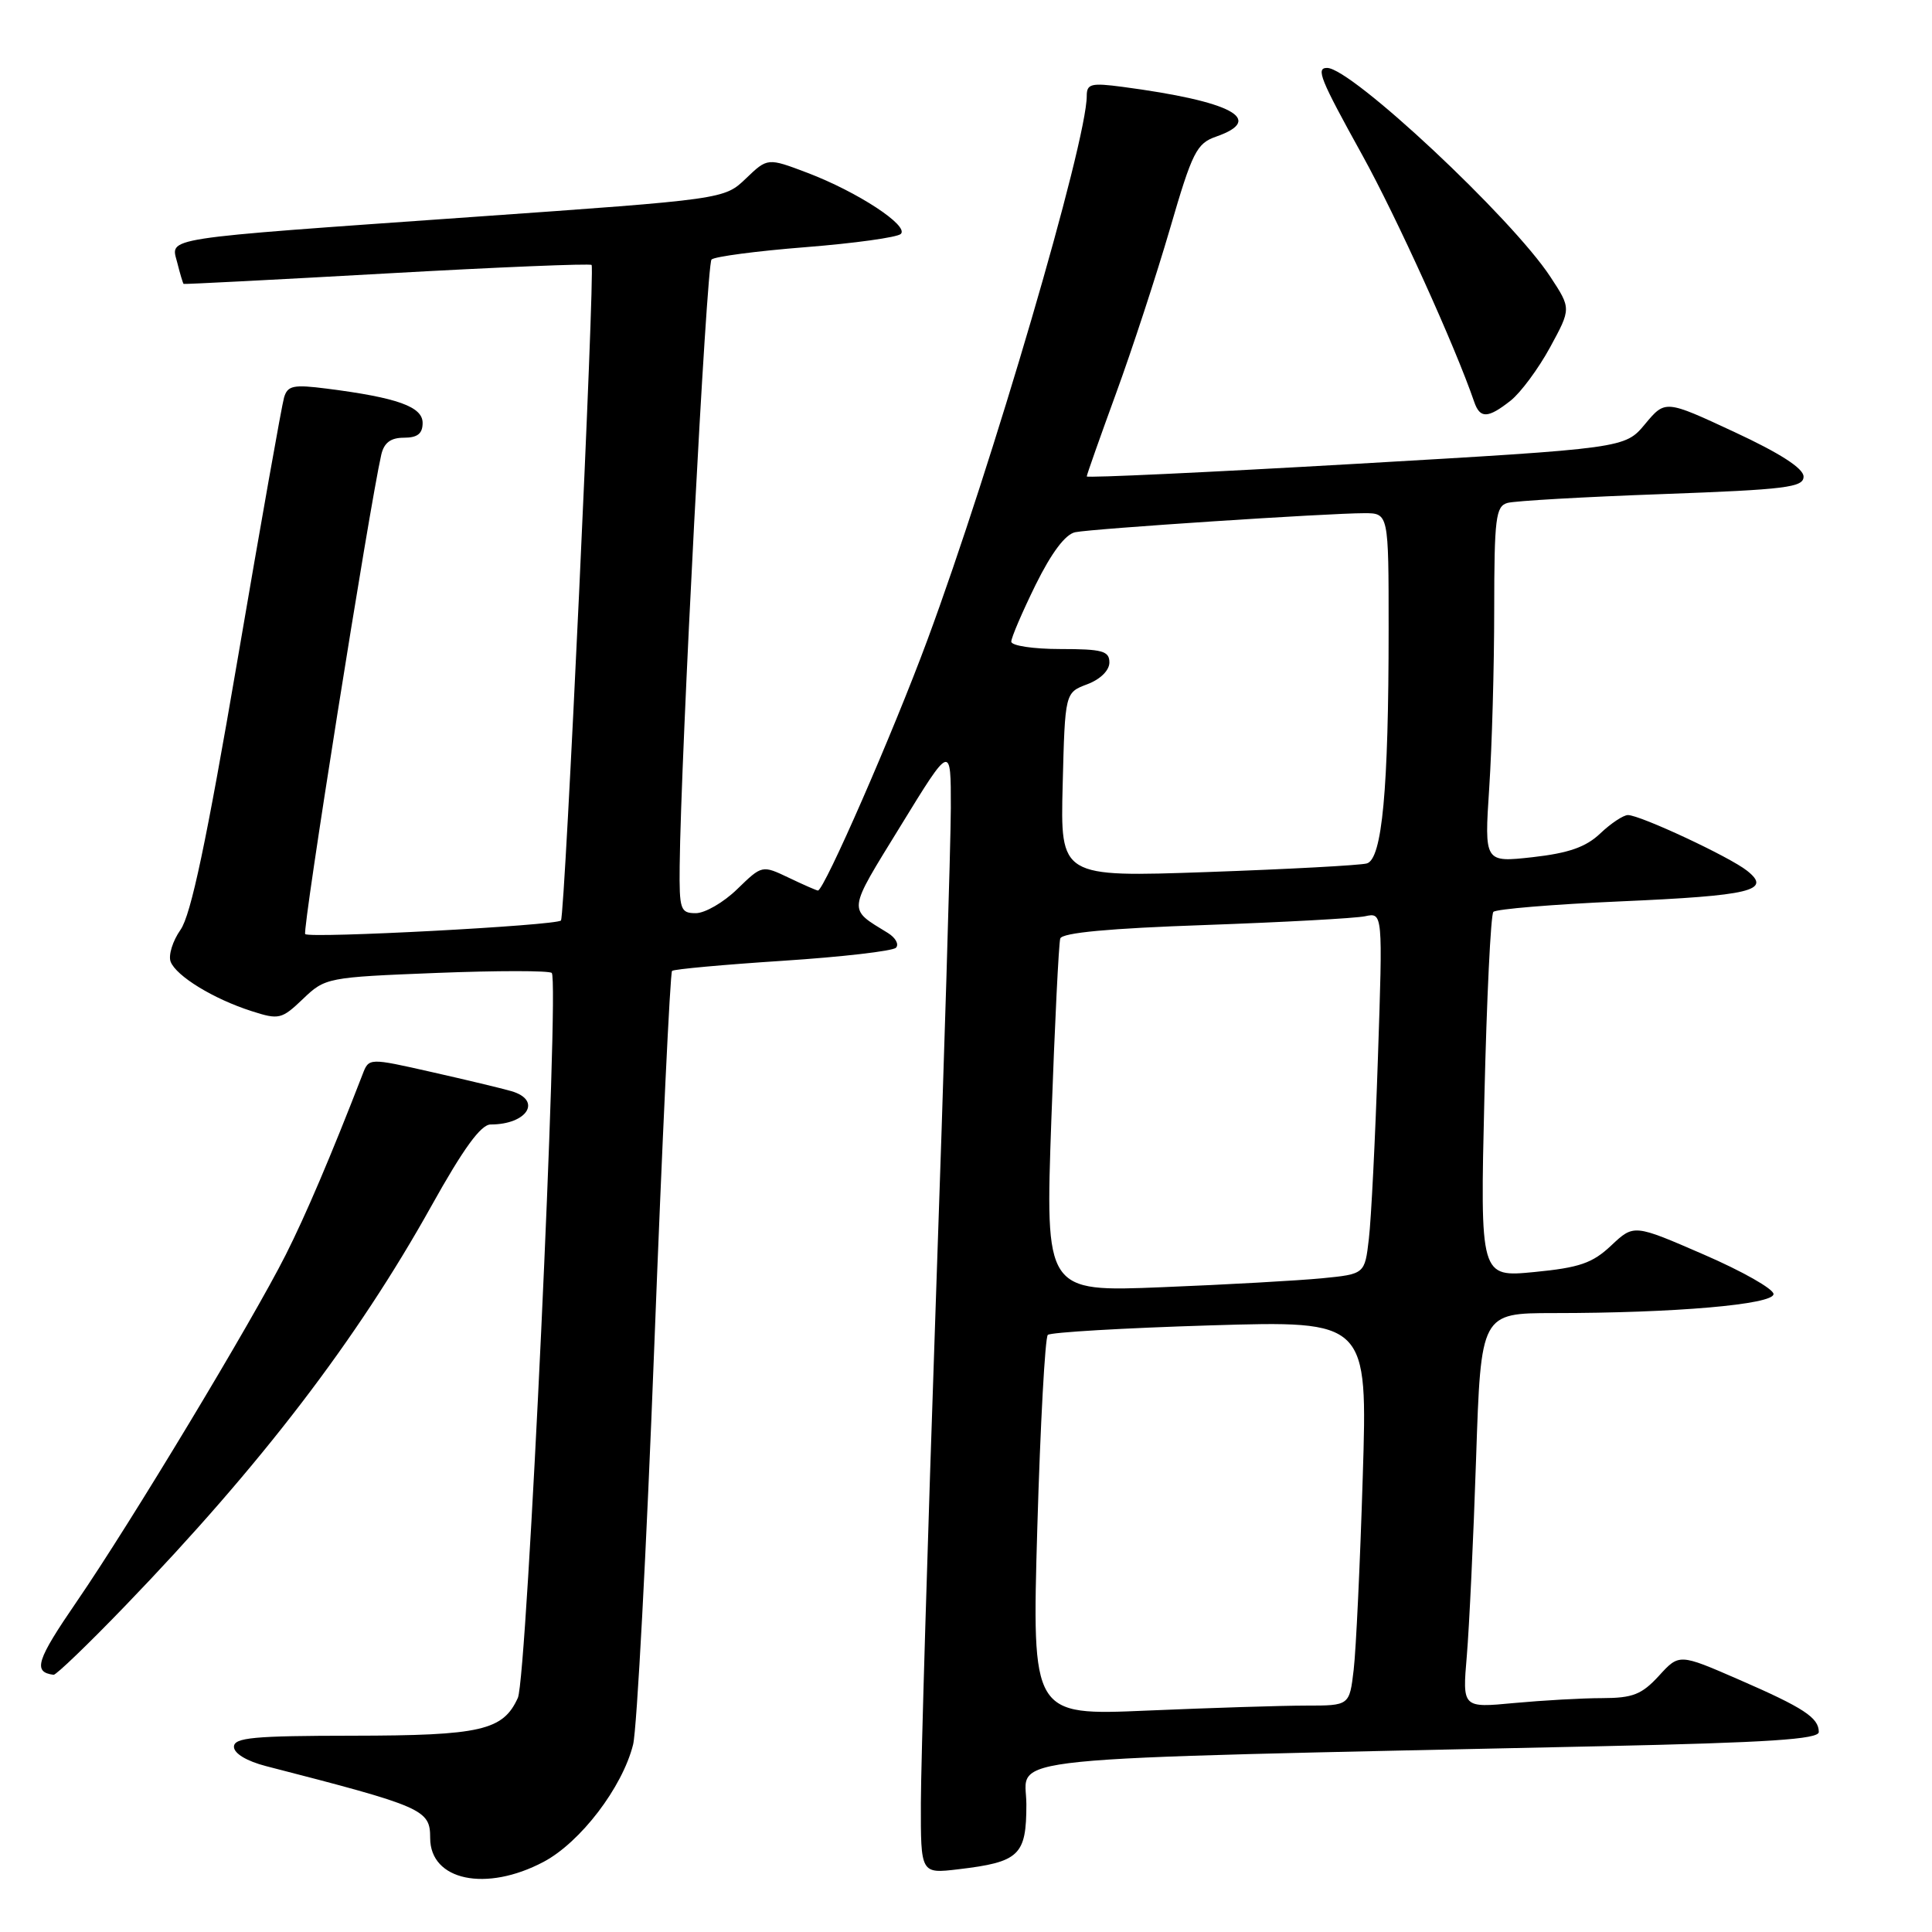 <?xml version="1.0" encoding="UTF-8" standalone="no"?>
<!DOCTYPE svg PUBLIC "-//W3C//DTD SVG 1.1//EN" "http://www.w3.org/Graphics/SVG/1.1/DTD/svg11.dtd" >
<svg xmlns="http://www.w3.org/2000/svg" xmlns:xlink="http://www.w3.org/1999/xlink" version="1.1" viewBox="0 0 256 256">
 <g >
 <path fill="currentColor"
d=" M 72.02 246.71 C 76.91 244.12 82.47 236.84 83.89 231.16 C 84.39 229.15 85.66 205.35 86.70 178.28 C 87.74 151.22 88.80 128.88 89.05 128.65 C 89.30 128.42 95.90 127.82 103.72 127.31 C 111.54 126.80 118.29 126.02 118.72 125.58 C 119.15 125.13 118.67 124.26 117.66 123.63 C 112.29 120.32 112.21 121.04 119.34 109.43 C 126.00 98.57 126.00 98.57 125.99 107.04 C 125.98 111.69 125.09 141.15 124.00 172.50 C 122.92 203.85 122.03 233.73 122.02 238.89 C 122.00 248.28 122.00 248.28 126.97 247.69 C 135.08 246.73 136.00 245.85 136.00 239.08 C 136.00 232.54 129.62 233.19 212.25 231.38 C 234.31 230.90 241.00 230.46 241.00 229.50 C 241.00 227.60 239.00 226.29 230.38 222.54 C 222.50 219.11 222.50 219.11 219.81 222.06 C 217.54 224.53 216.35 225.00 212.31 225.01 C 209.66 225.01 204.41 225.31 200.63 225.66 C 193.77 226.31 193.77 226.31 194.36 219.41 C 194.68 215.61 195.24 203.84 195.59 193.25 C 196.23 174.00 196.23 174.00 205.87 173.99 C 221.92 173.99 235.00 172.85 235.00 171.47 C 235.00 170.79 230.84 168.43 225.75 166.23 C 216.50 162.21 216.50 162.21 213.50 165.03 C 211.01 167.38 209.29 167.97 203.31 168.55 C 196.12 169.25 196.12 169.25 196.69 145.37 C 197.00 132.24 197.53 121.20 197.88 120.83 C 198.22 120.46 205.77 119.83 214.66 119.44 C 232.04 118.68 234.82 118.01 231.50 115.38 C 229.18 113.53 217.33 108.00 215.71 108.00 C 215.11 108.00 213.46 109.09 212.05 110.43 C 210.15 112.24 207.87 113.04 203.09 113.58 C 196.68 114.29 196.68 114.29 197.33 104.40 C 197.69 98.95 197.99 88.34 197.99 80.82 C 198.00 68.64 198.19 67.08 199.75 66.64 C 200.71 66.37 209.94 65.84 220.25 65.47 C 236.70 64.87 239.00 64.58 238.98 63.14 C 238.97 62.06 235.86 60.05 229.81 57.24 C 220.66 52.98 220.66 52.98 217.98 56.19 C 215.31 59.40 215.31 59.40 179.65 61.46 C 160.04 62.59 144.00 63.34 144.00 63.13 C 144.00 62.92 145.75 57.97 147.88 52.13 C 150.02 46.28 153.23 36.46 155.03 30.30 C 157.99 20.12 158.56 19.00 161.15 18.10 C 167.70 15.81 163.22 13.43 148.75 11.51 C 144.59 10.96 144.00 11.10 144.00 12.70 C 144.00 18.83 131.46 61.64 122.87 84.84 C 118.34 97.08 109.20 118.00 108.38 118.00 C 108.21 118.00 106.47 117.24 104.53 116.31 C 100.98 114.62 100.98 114.62 97.69 117.81 C 95.89 119.57 93.41 121.00 92.20 121.00 C 90.16 121.00 90.00 120.54 90.06 114.75 C 90.21 100.17 93.62 35.04 94.28 34.39 C 94.67 34.00 100.28 33.26 106.75 32.75 C 113.21 32.24 118.89 31.45 119.36 31.00 C 120.49 29.92 113.64 25.43 106.99 22.90 C 101.71 20.90 101.71 20.90 98.84 23.65 C 95.97 26.40 95.97 26.40 62.74 28.74 C 20.68 31.71 22.63 31.41 23.49 34.81 C 23.86 36.29 24.24 37.55 24.33 37.62 C 24.42 37.68 36.55 37.06 51.28 36.23 C 66.01 35.40 78.21 34.90 78.39 35.11 C 78.86 35.68 74.86 121.41 74.33 121.97 C 73.70 122.64 41.04 124.37 40.44 123.77 C 40.02 123.35 48.94 67.18 50.52 60.25 C 50.89 58.66 51.77 58.00 53.52 58.00 C 55.32 58.00 56.00 57.46 56.00 56.04 C 56.00 53.89 52.65 52.69 43.34 51.50 C 38.88 50.93 38.11 51.08 37.64 52.67 C 37.34 53.68 34.56 69.35 31.46 87.50 C 27.36 111.49 25.30 121.24 23.92 123.20 C 22.88 124.68 22.29 126.58 22.61 127.43 C 23.35 129.34 28.30 132.37 33.34 133.98 C 36.97 135.15 37.32 135.06 40.15 132.36 C 43.08 129.55 43.36 129.49 57.81 128.92 C 65.89 128.60 72.77 128.60 73.11 128.92 C 74.15 129.92 69.84 222.30 68.62 224.97 C 66.66 229.30 63.72 229.97 46.75 229.99 C 33.61 230.00 31.00 230.24 31.00 231.46 C 31.00 232.34 32.69 233.36 35.25 234.02 C 56.18 239.41 57.00 239.77 57.00 243.55 C 57.00 249.19 64.40 250.74 72.02 246.71 Z  M 16.62 212.75 C 34.60 194.10 47.26 177.56 57.16 159.80 C 61.40 152.19 63.72 149.00 65.01 149.00 C 69.88 149.00 71.88 145.78 67.75 144.58 C 66.51 144.22 61.76 143.08 57.19 142.05 C 48.88 140.17 48.88 140.17 48.05 142.34 C 43.86 153.16 40.49 161.06 37.86 166.27 C 33.42 175.08 17.24 201.92 10.18 212.20 C 4.81 220.03 4.33 221.56 7.10 221.92 C 7.43 221.96 11.72 217.84 16.62 212.75 Z  M 200.16 53.09 C 201.49 52.04 203.84 48.87 205.39 46.03 C 208.19 40.88 208.19 40.88 205.44 36.69 C 200.33 28.89 179.07 9.00 175.85 9.00 C 174.33 9.00 174.91 10.43 180.51 20.55 C 185.06 28.78 192.81 45.87 195.34 53.25 C 196.11 55.49 197.15 55.46 200.16 53.09 Z  M 137.45 202.41 C 137.85 188.71 138.48 177.22 138.84 176.88 C 139.20 176.54 148.89 175.97 160.36 175.62 C 181.22 174.99 181.22 174.99 180.57 195.74 C 180.22 207.16 179.68 218.64 179.37 221.25 C 178.81 226.00 178.81 226.00 173.07 226.00 C 169.90 226.00 160.44 226.30 152.02 226.66 C 136.73 227.32 136.73 227.32 137.45 202.41 Z  M 139.31 148.35 C 139.76 135.78 140.29 124.99 140.49 124.36 C 140.73 123.59 147.00 123.01 159.68 122.57 C 170.03 122.20 179.57 121.68 180.87 121.41 C 183.23 120.90 183.23 120.90 182.58 140.20 C 182.23 150.82 181.69 161.60 181.38 164.16 C 180.84 168.82 180.84 168.82 175.17 169.38 C 172.05 169.68 162.53 170.22 154.00 170.56 C 138.50 171.19 138.50 171.19 139.31 148.35 Z  M 140.81 104.00 C 141.12 91.78 141.12 91.78 144.06 90.67 C 145.80 90.02 147.00 88.83 147.00 87.78 C 147.00 86.26 146.07 86.00 140.50 86.00 C 136.92 86.00 134.00 85.56 134.00 85.02 C 134.00 84.48 135.46 81.09 137.23 77.48 C 139.34 73.22 141.17 70.78 142.48 70.52 C 144.82 70.05 175.98 68.00 180.77 68.00 C 184.00 68.00 184.00 68.00 184.00 83.35 C 184.00 104.63 183.14 113.84 181.11 114.41 C 180.22 114.66 170.72 115.17 160.00 115.55 C 140.50 116.23 140.50 116.23 140.81 104.00 Z "/>
</g>
</svg>